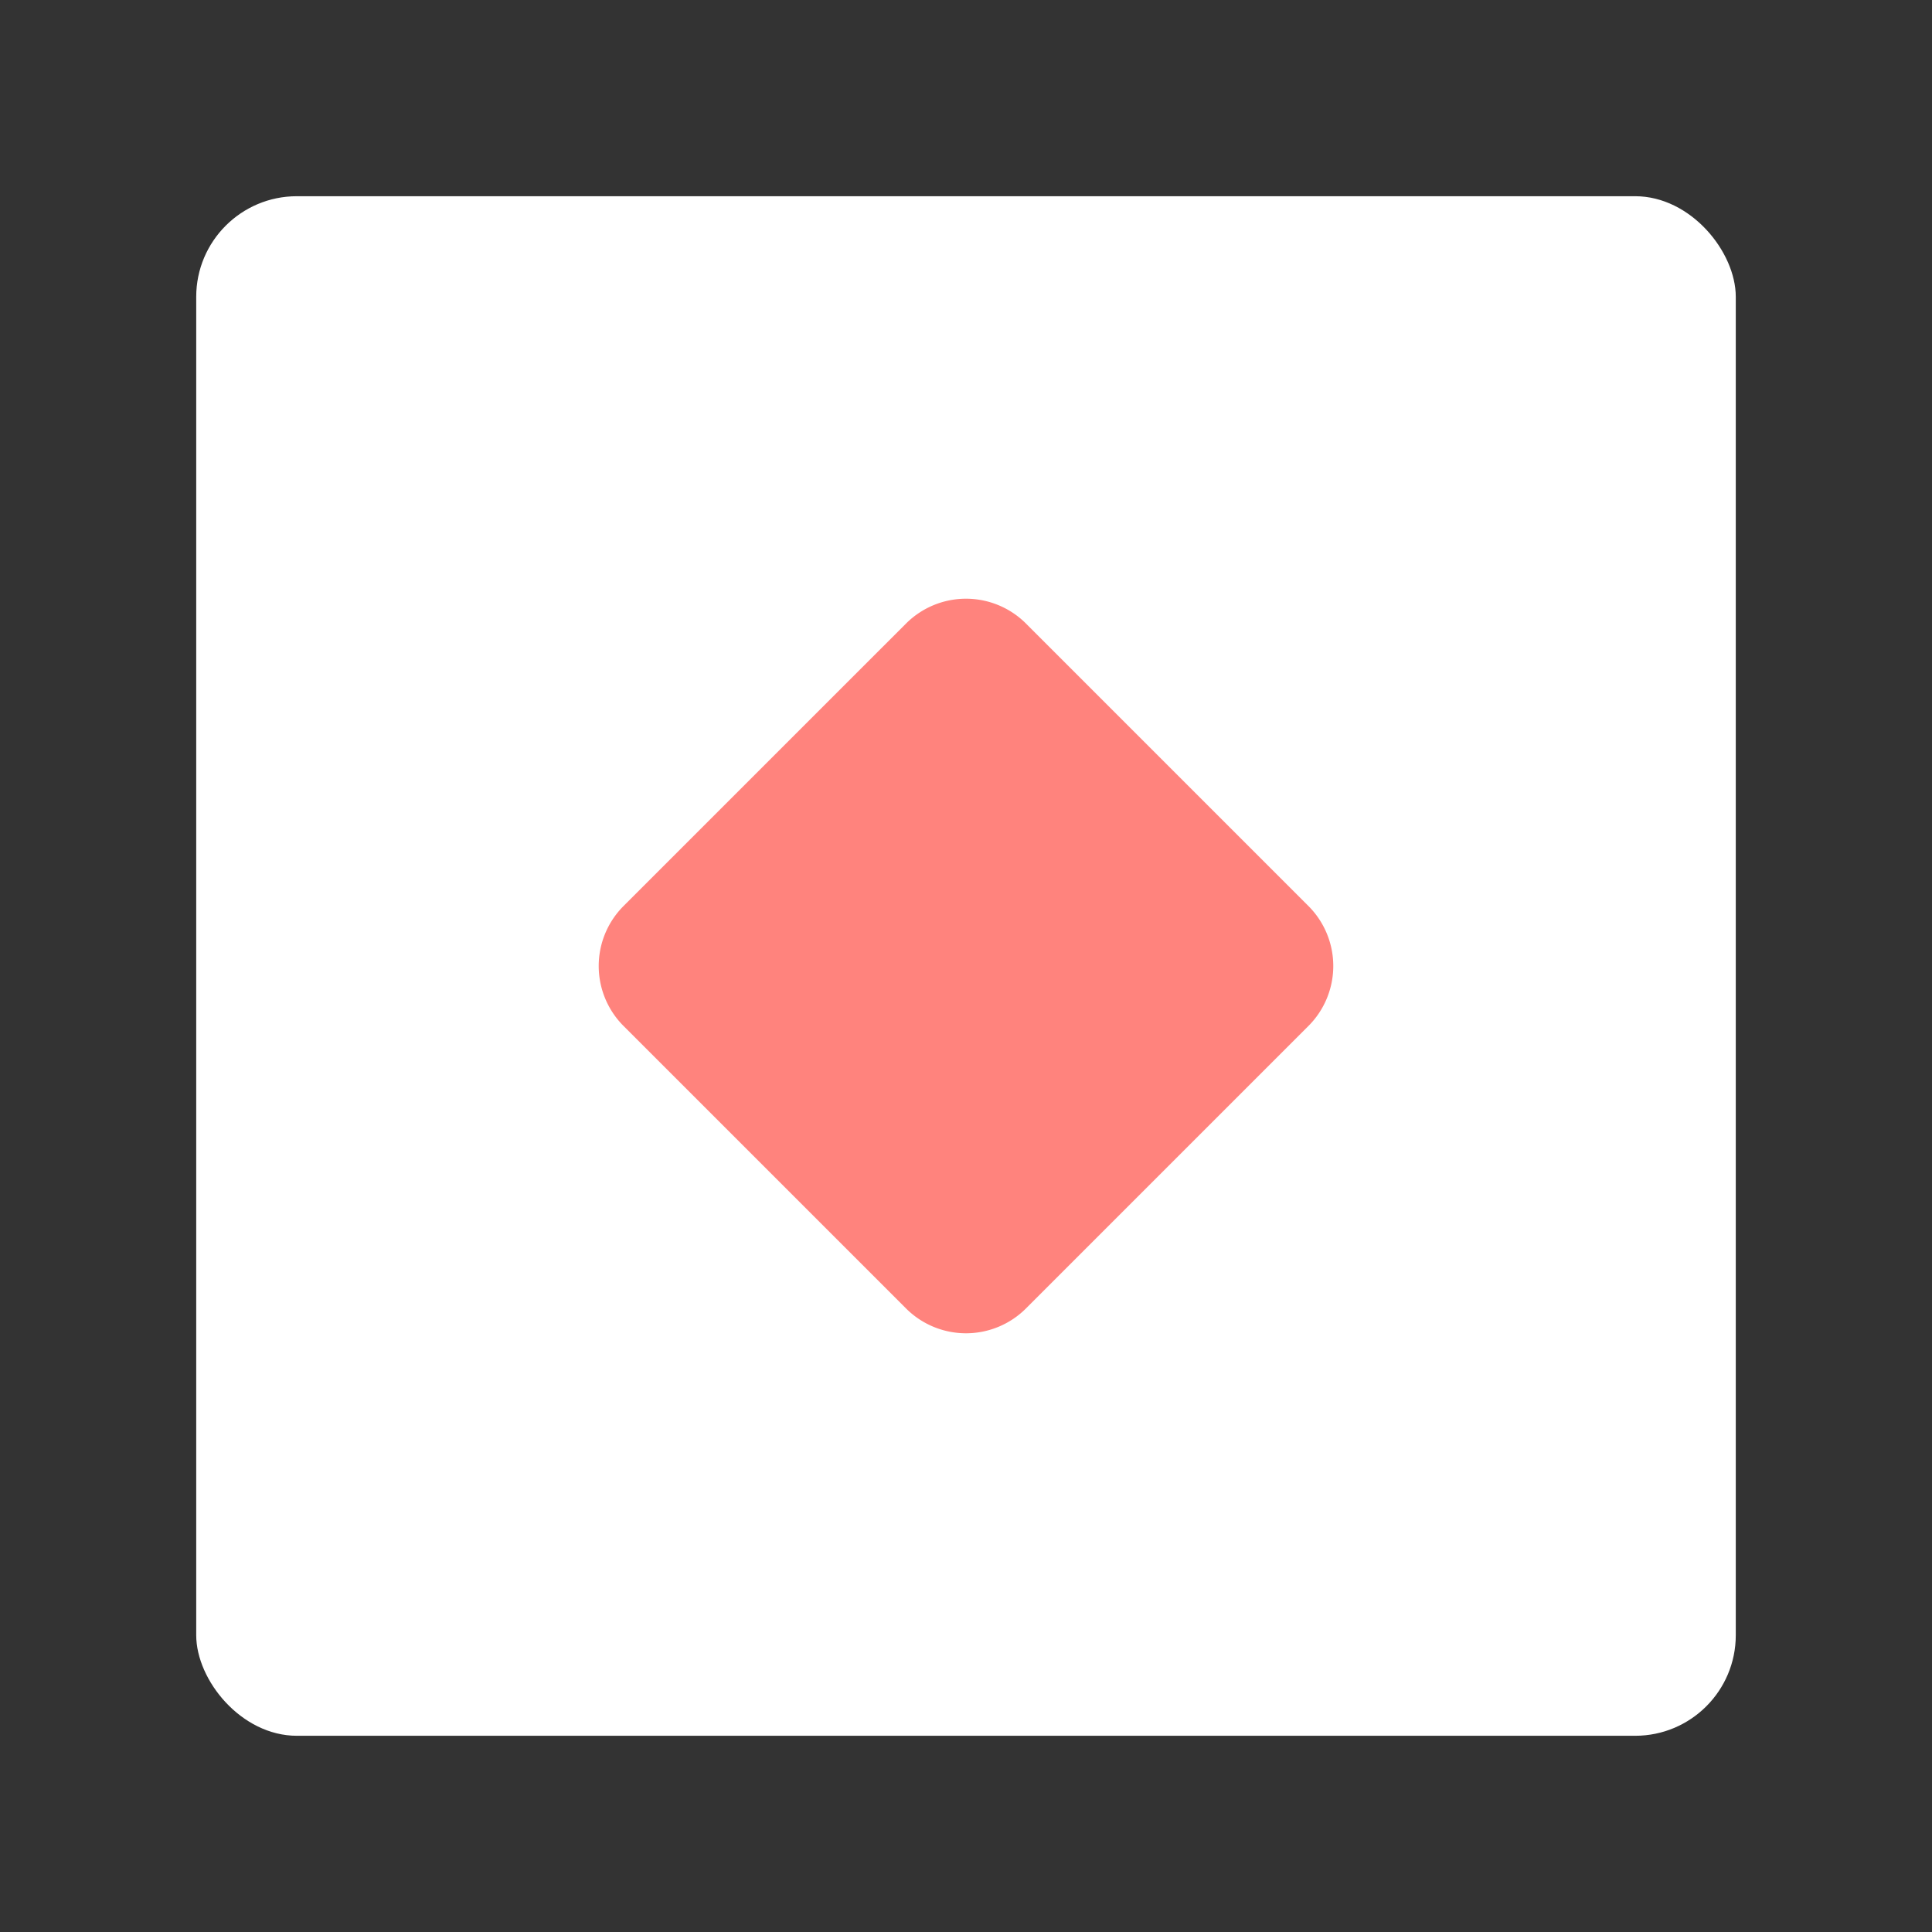 <svg xmlns="http://www.w3.org/2000/svg" xmlns:svg="http://www.w3.org/2000/svg" id="svg2" width="192" height="192" version="1.1" viewBox="0 0 192 192"><rect x="0" y="0" width="192" height="192" fill="#333333" stroke="none"/><g id="layer1" transform="translate(0,-860.362)"><rect id="rect907" width="153" height="153" x="19.5" y="879.862" rx="10" style="fill:#fff;fill-opacity:1;fill-rule:evenodd;stroke:none;stroke-opacity:1"/><path style="fill:#ff837d;fill-opacity:1;fill-rule:evenodd;stroke:none;stroke-width:.37;stroke-opacity:1" id="rect909" d="m 101.961,922.331 28.069,28.069 a 8.431,8.431 0 0 1 0,11.923 l -28.069,28.069 a 8.431,8.431 0 0 1 -11.923,0 L 61.969,962.323 a 8.431,8.431 0 0 1 0,-11.923 L 90.039,922.331 a 8.431,8.431 0 0 1 11.923,0 z"/></g><style id="style853" type="text/css"/></svg>